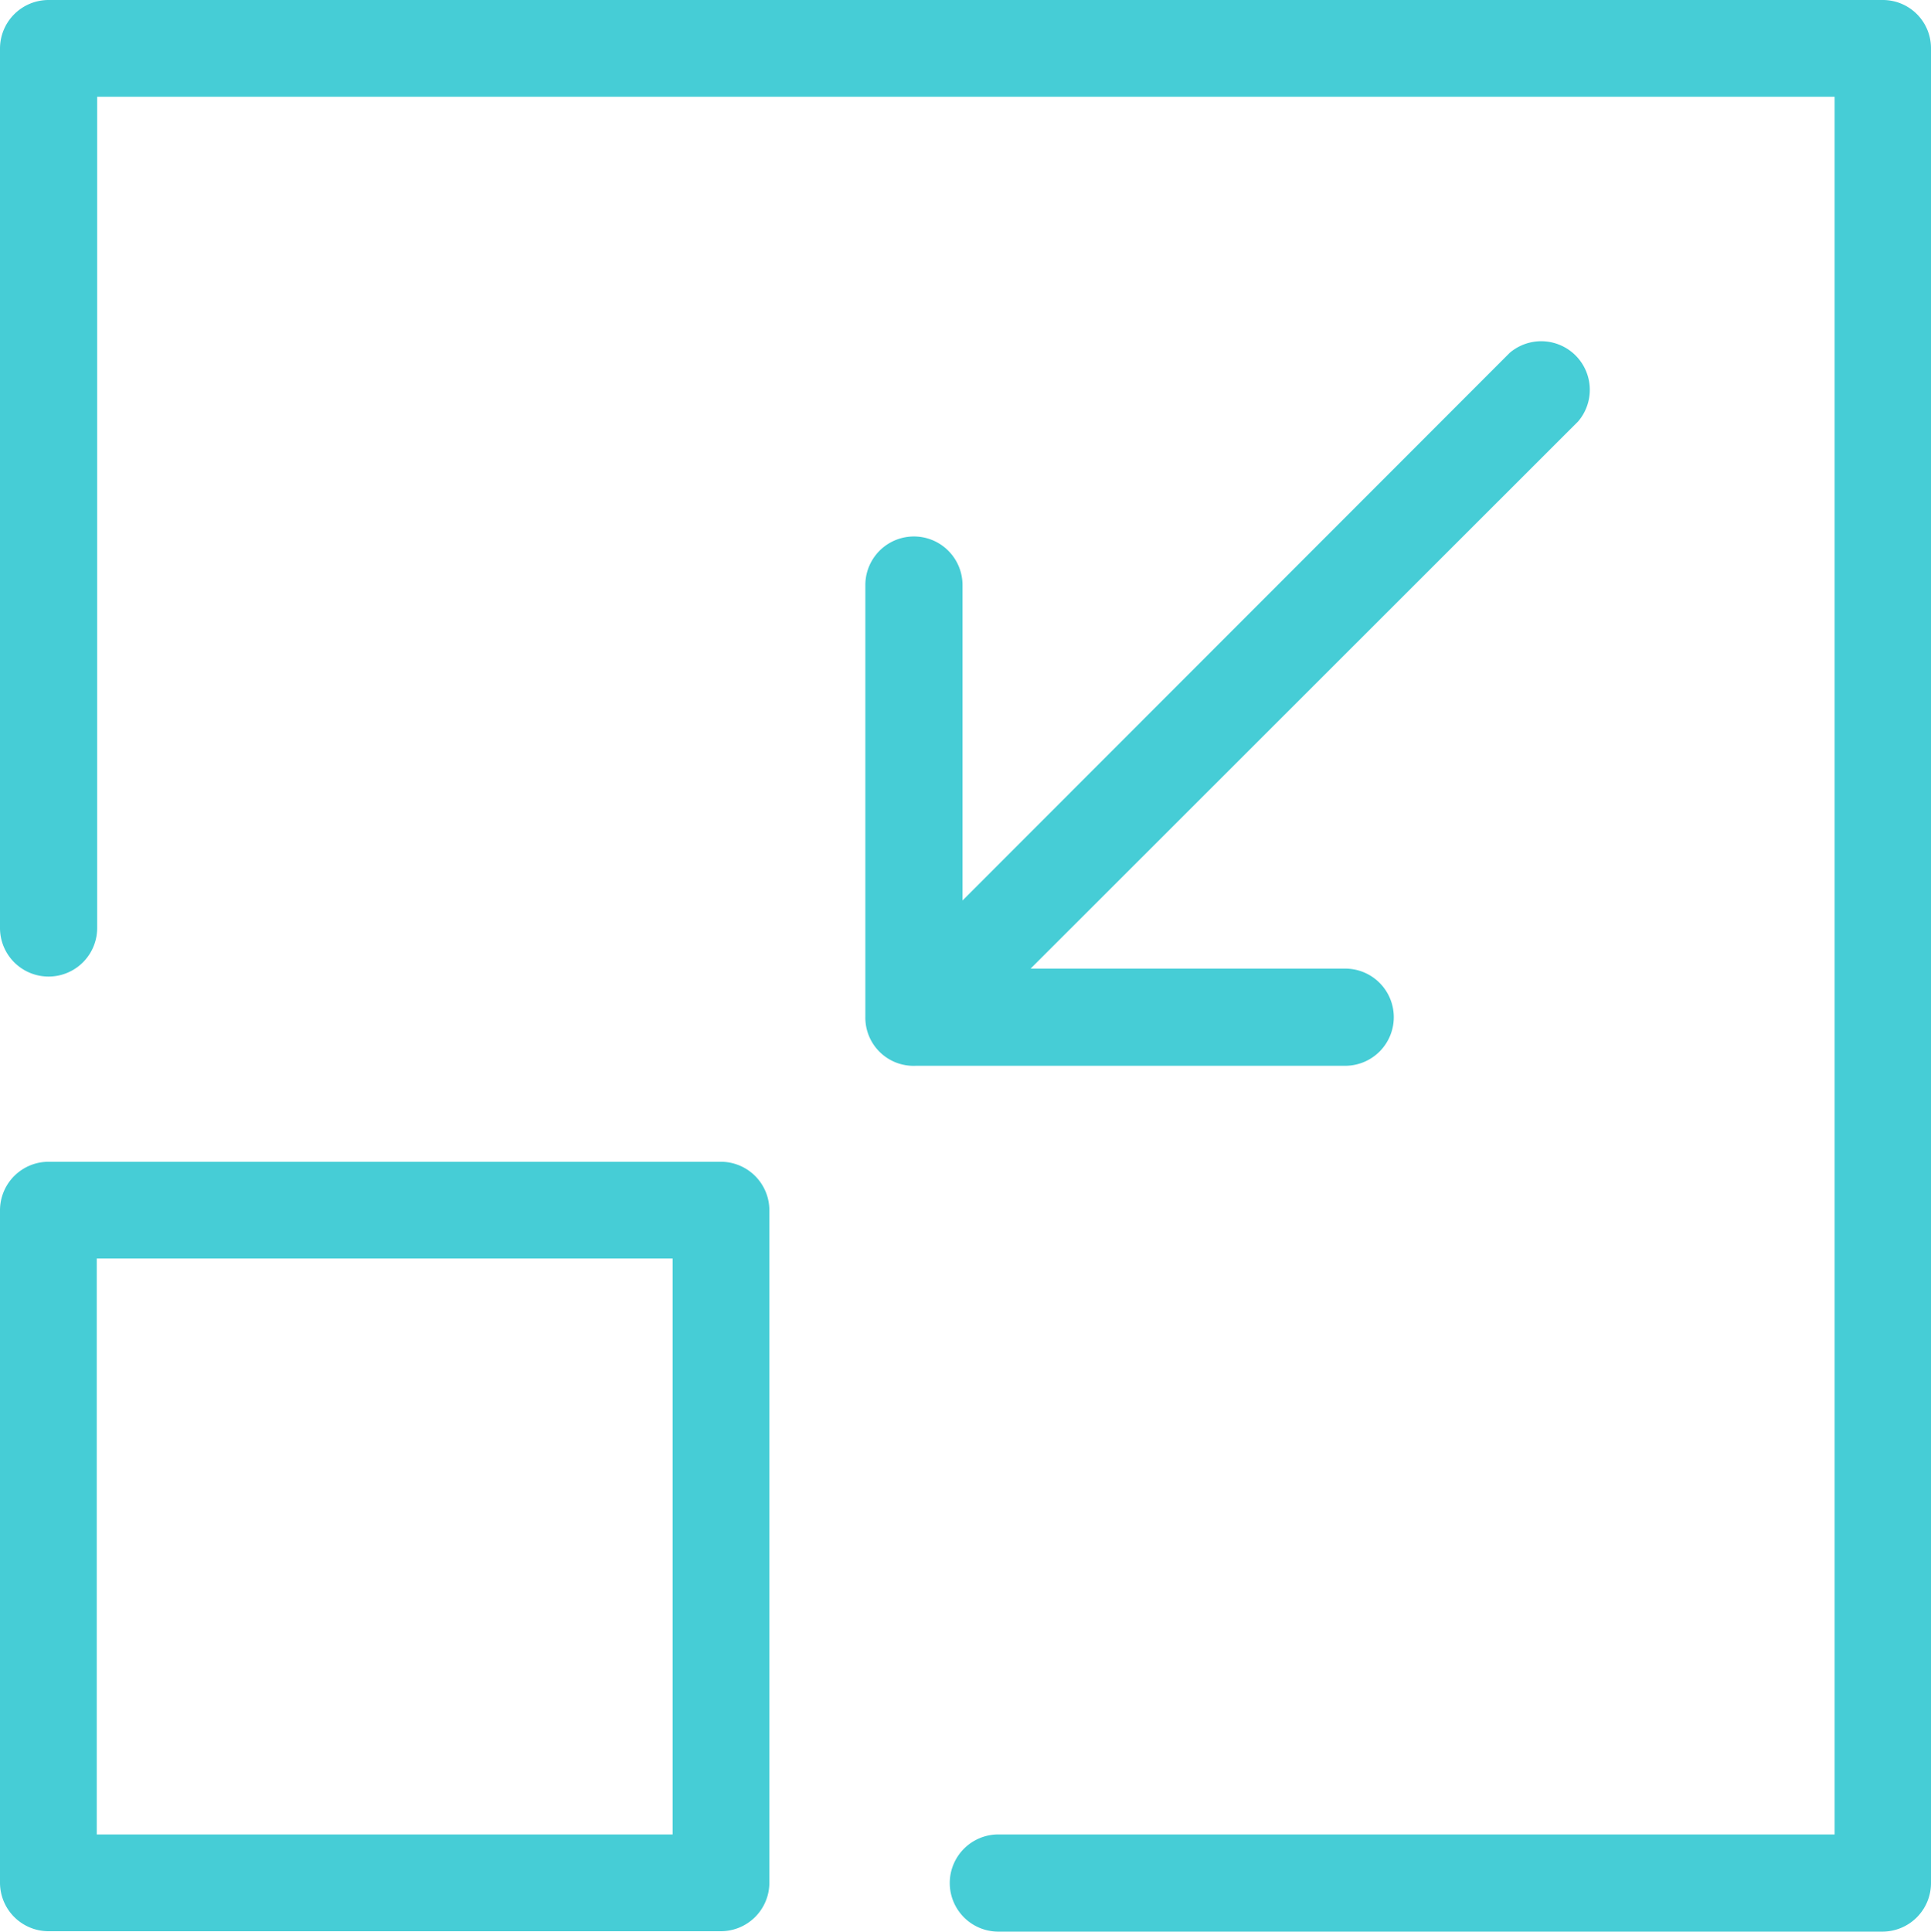 <svg xmlns="http://www.w3.org/2000/svg" viewBox="0 0 48.49 48.5"><defs><style>.cls-1{fill:#46cdd6;}</style></defs><title>Asset 10</title><g id="Layer_2" data-name="Layer 2"><g id="ARTE"><path class="cls-1" d="M47.27,0H1.22A1.22,1.22,0,0,0,0,1.22V23.3a1.22,1.22,0,0,0,2.44,0V2.43H46.07V46.06h-21a1.22,1.22,0,1,0,0,2.44h22.2a1.22,1.22,0,0,0,1.22-1.22V1.22A1.21,1.21,0,0,0,47.27,0Z"/><path class="cls-1" d="M18.1,29.17H1.22A1.22,1.22,0,0,0,0,30.39V47.27a1.22,1.22,0,0,0,1.22,1.22H18.1a1.22,1.22,0,0,0,1.22-1.22V30.39A1.22,1.22,0,0,0,18.1,29.17ZM16.89,46.06H2.43V31.6H16.89Z"/><path class="cls-1" d="M35,25.54a1.22,1.22,0,0,0-1.22-1.22H25.88L39.63,10.58a1.22,1.22,0,0,0-1.72-1.72L24.17,22.61V14.69a1.22,1.22,0,0,0-2.44,0V25.54A1.21,1.21,0,0,0,23,26.76H33.8A1.22,1.22,0,0,0,35,25.54Z"/></g></g></svg>